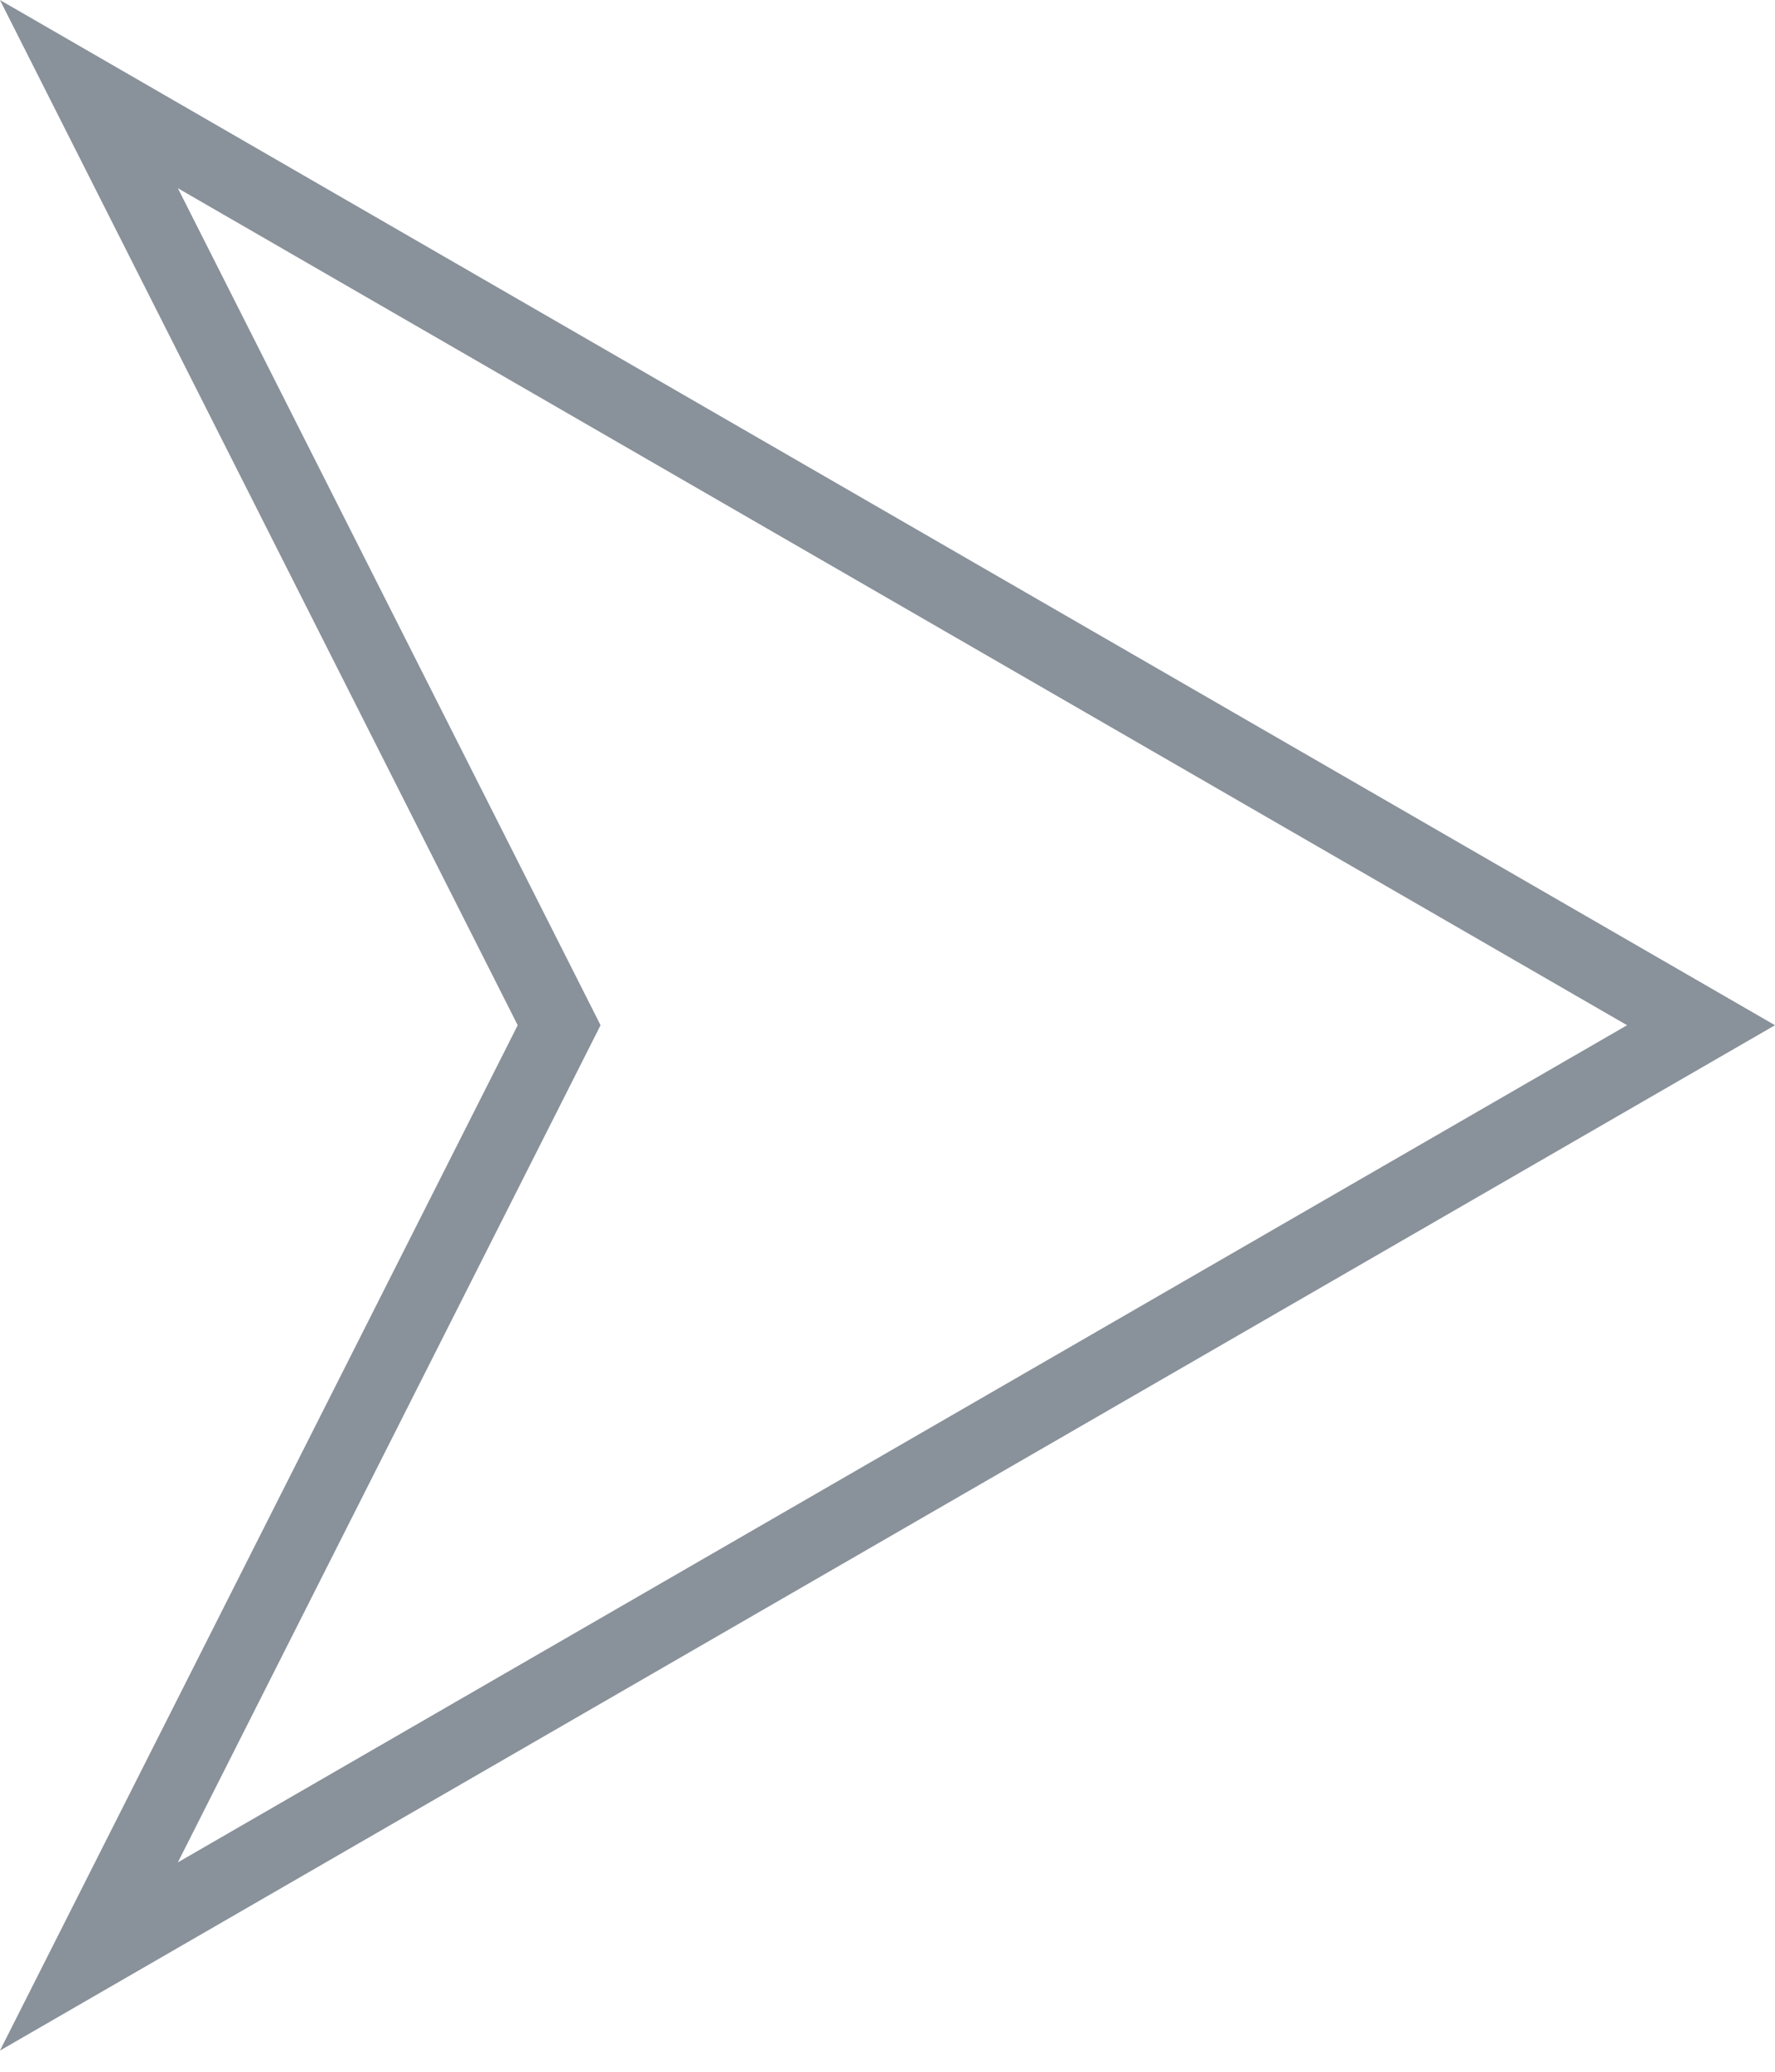 <svg width="12" height="14" viewBox="0 0 12 14" fill="none" xmlns="http://www.w3.org/2000/svg">
<path d="M0.601 0.636L11.5 6.928L0.601 13.221L3.723 7.041L3.78 6.928L3.723 6.815L0.601 0.636Z" stroke="#152536" stroke-opacity="0.5" stroke-width="0.5"/>
</svg>
